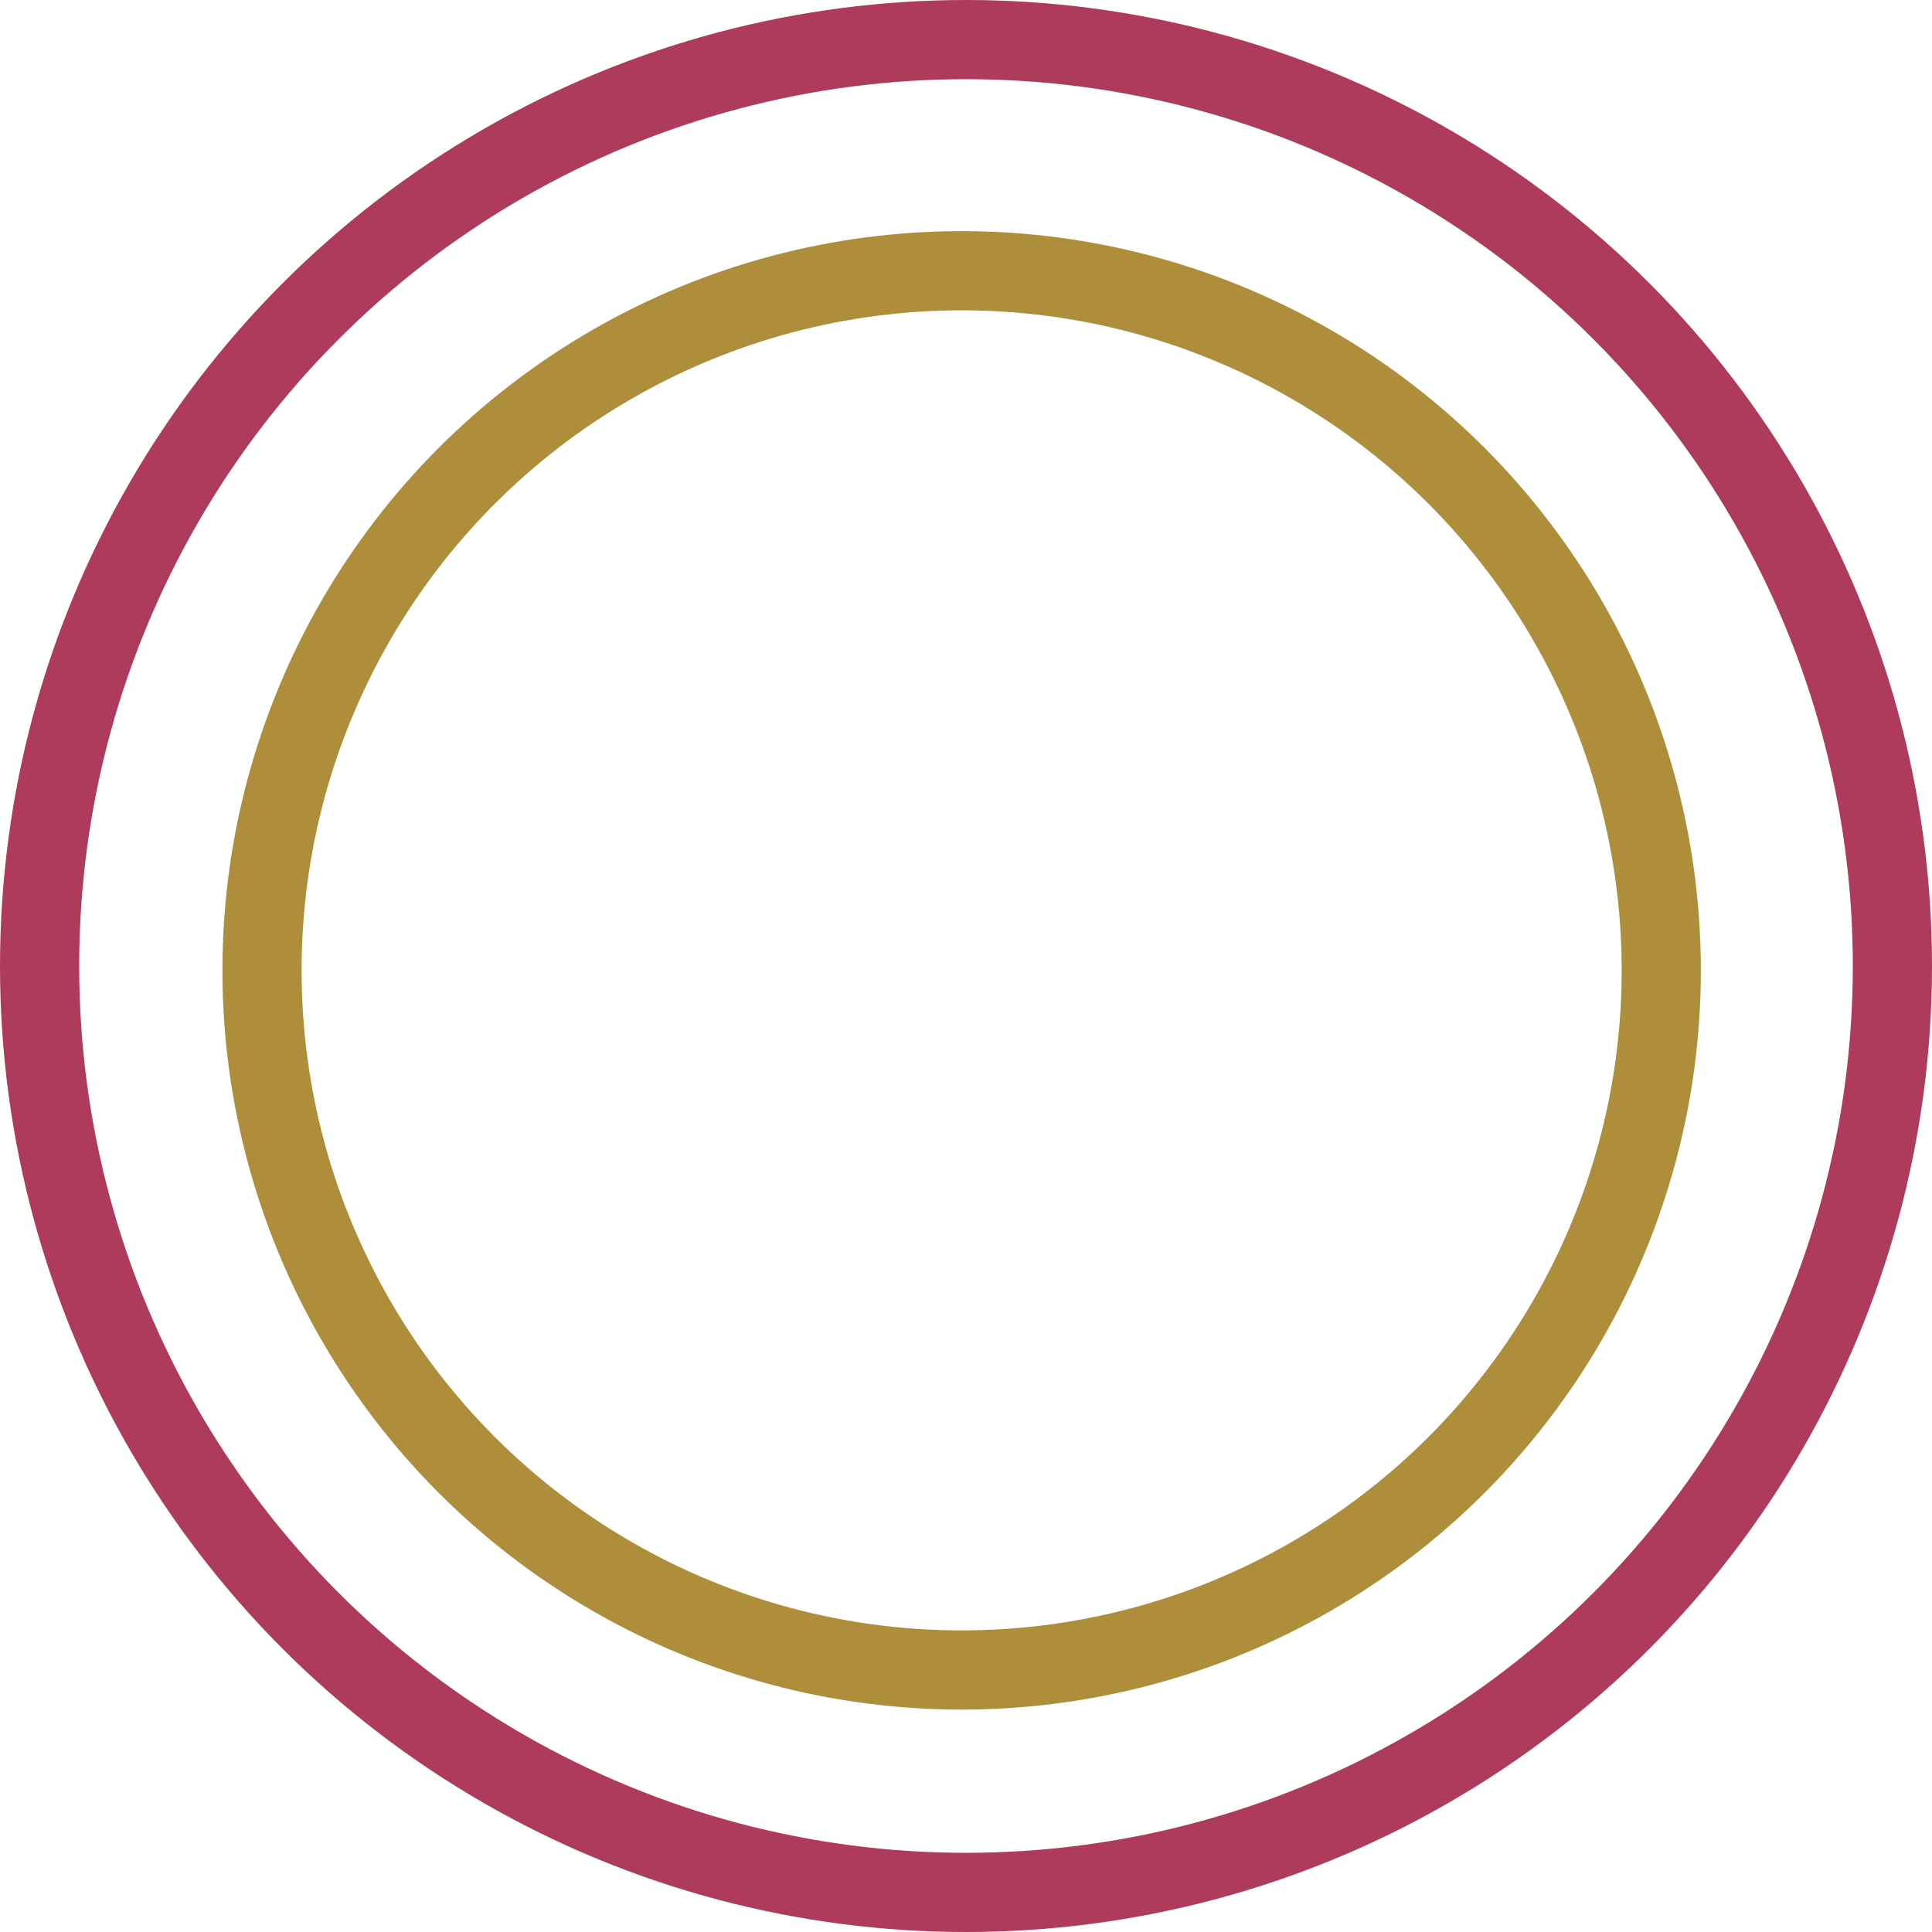 <svg width="610" height="610" viewBox="0 0 610 610" fill="none" xmlns="http://www.w3.org/2000/svg">
<circle cx="305" cy="305" r="292.5" stroke="#AE3B5B" stroke-width="25"/>
<circle cx="303.623" cy="306.377" r="220.897" stroke="#AE8E3B" stroke-width="25"/>
</svg>
